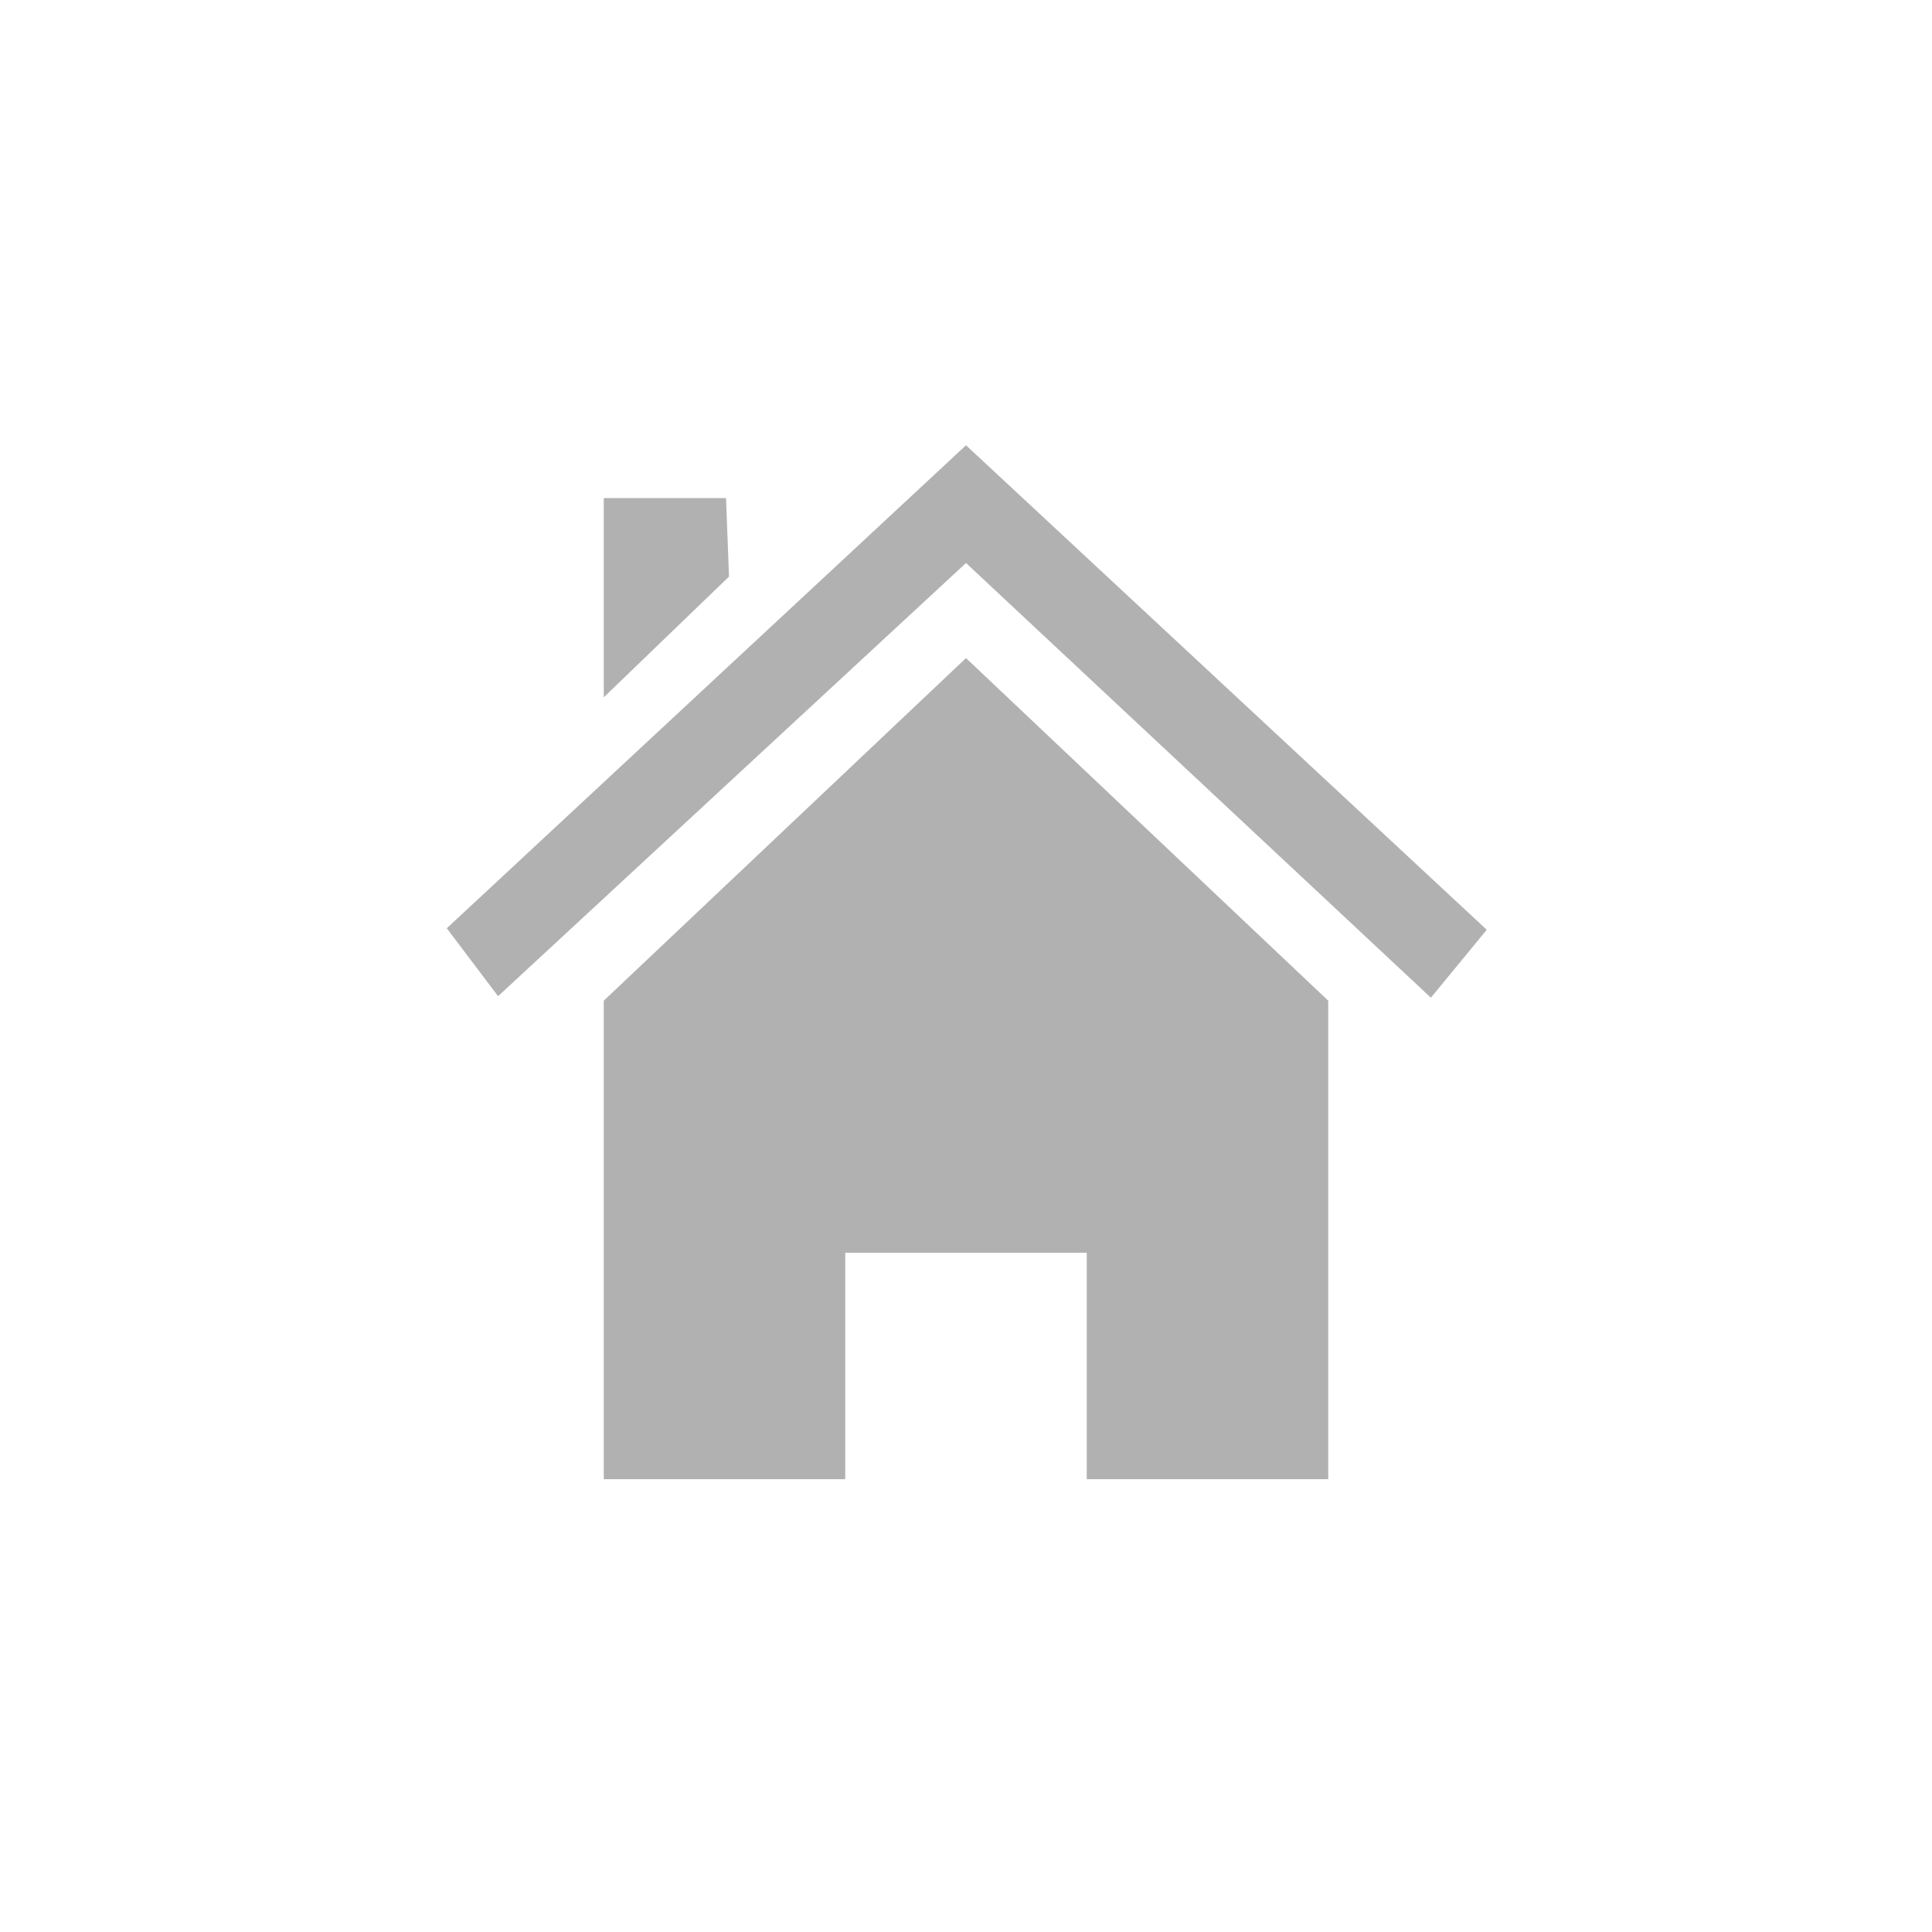 <?xml version="1.0" encoding="utf-8"?>
<!-- Generator: Adobe Illustrator 19.0.1, SVG Export Plug-In . SVG Version: 6.00 Build 0)  -->
<svg version="1.0" id="Ebene_1" xmlns="http://www.w3.org/2000/svg" xmlns:xlink="http://www.w3.org/1999/xlink" x="0px" y="0px"
	 viewBox="0 0 128 128" enable-background="new 0 0 128 128" xml:space="preserve">
<g>
	<path fill="#B1B1B1" d="M40,66.3V98h16V83h16v15h16V66.3L64,43.6L40,66.3z M40,33v13.2l8.3-8L48.1,33H40z M64,29.5l-34.4,32L33,66
		l31-28.7l30.8,28.8l3.7-4.5L64,29.5z"/>
</g>
</svg>
